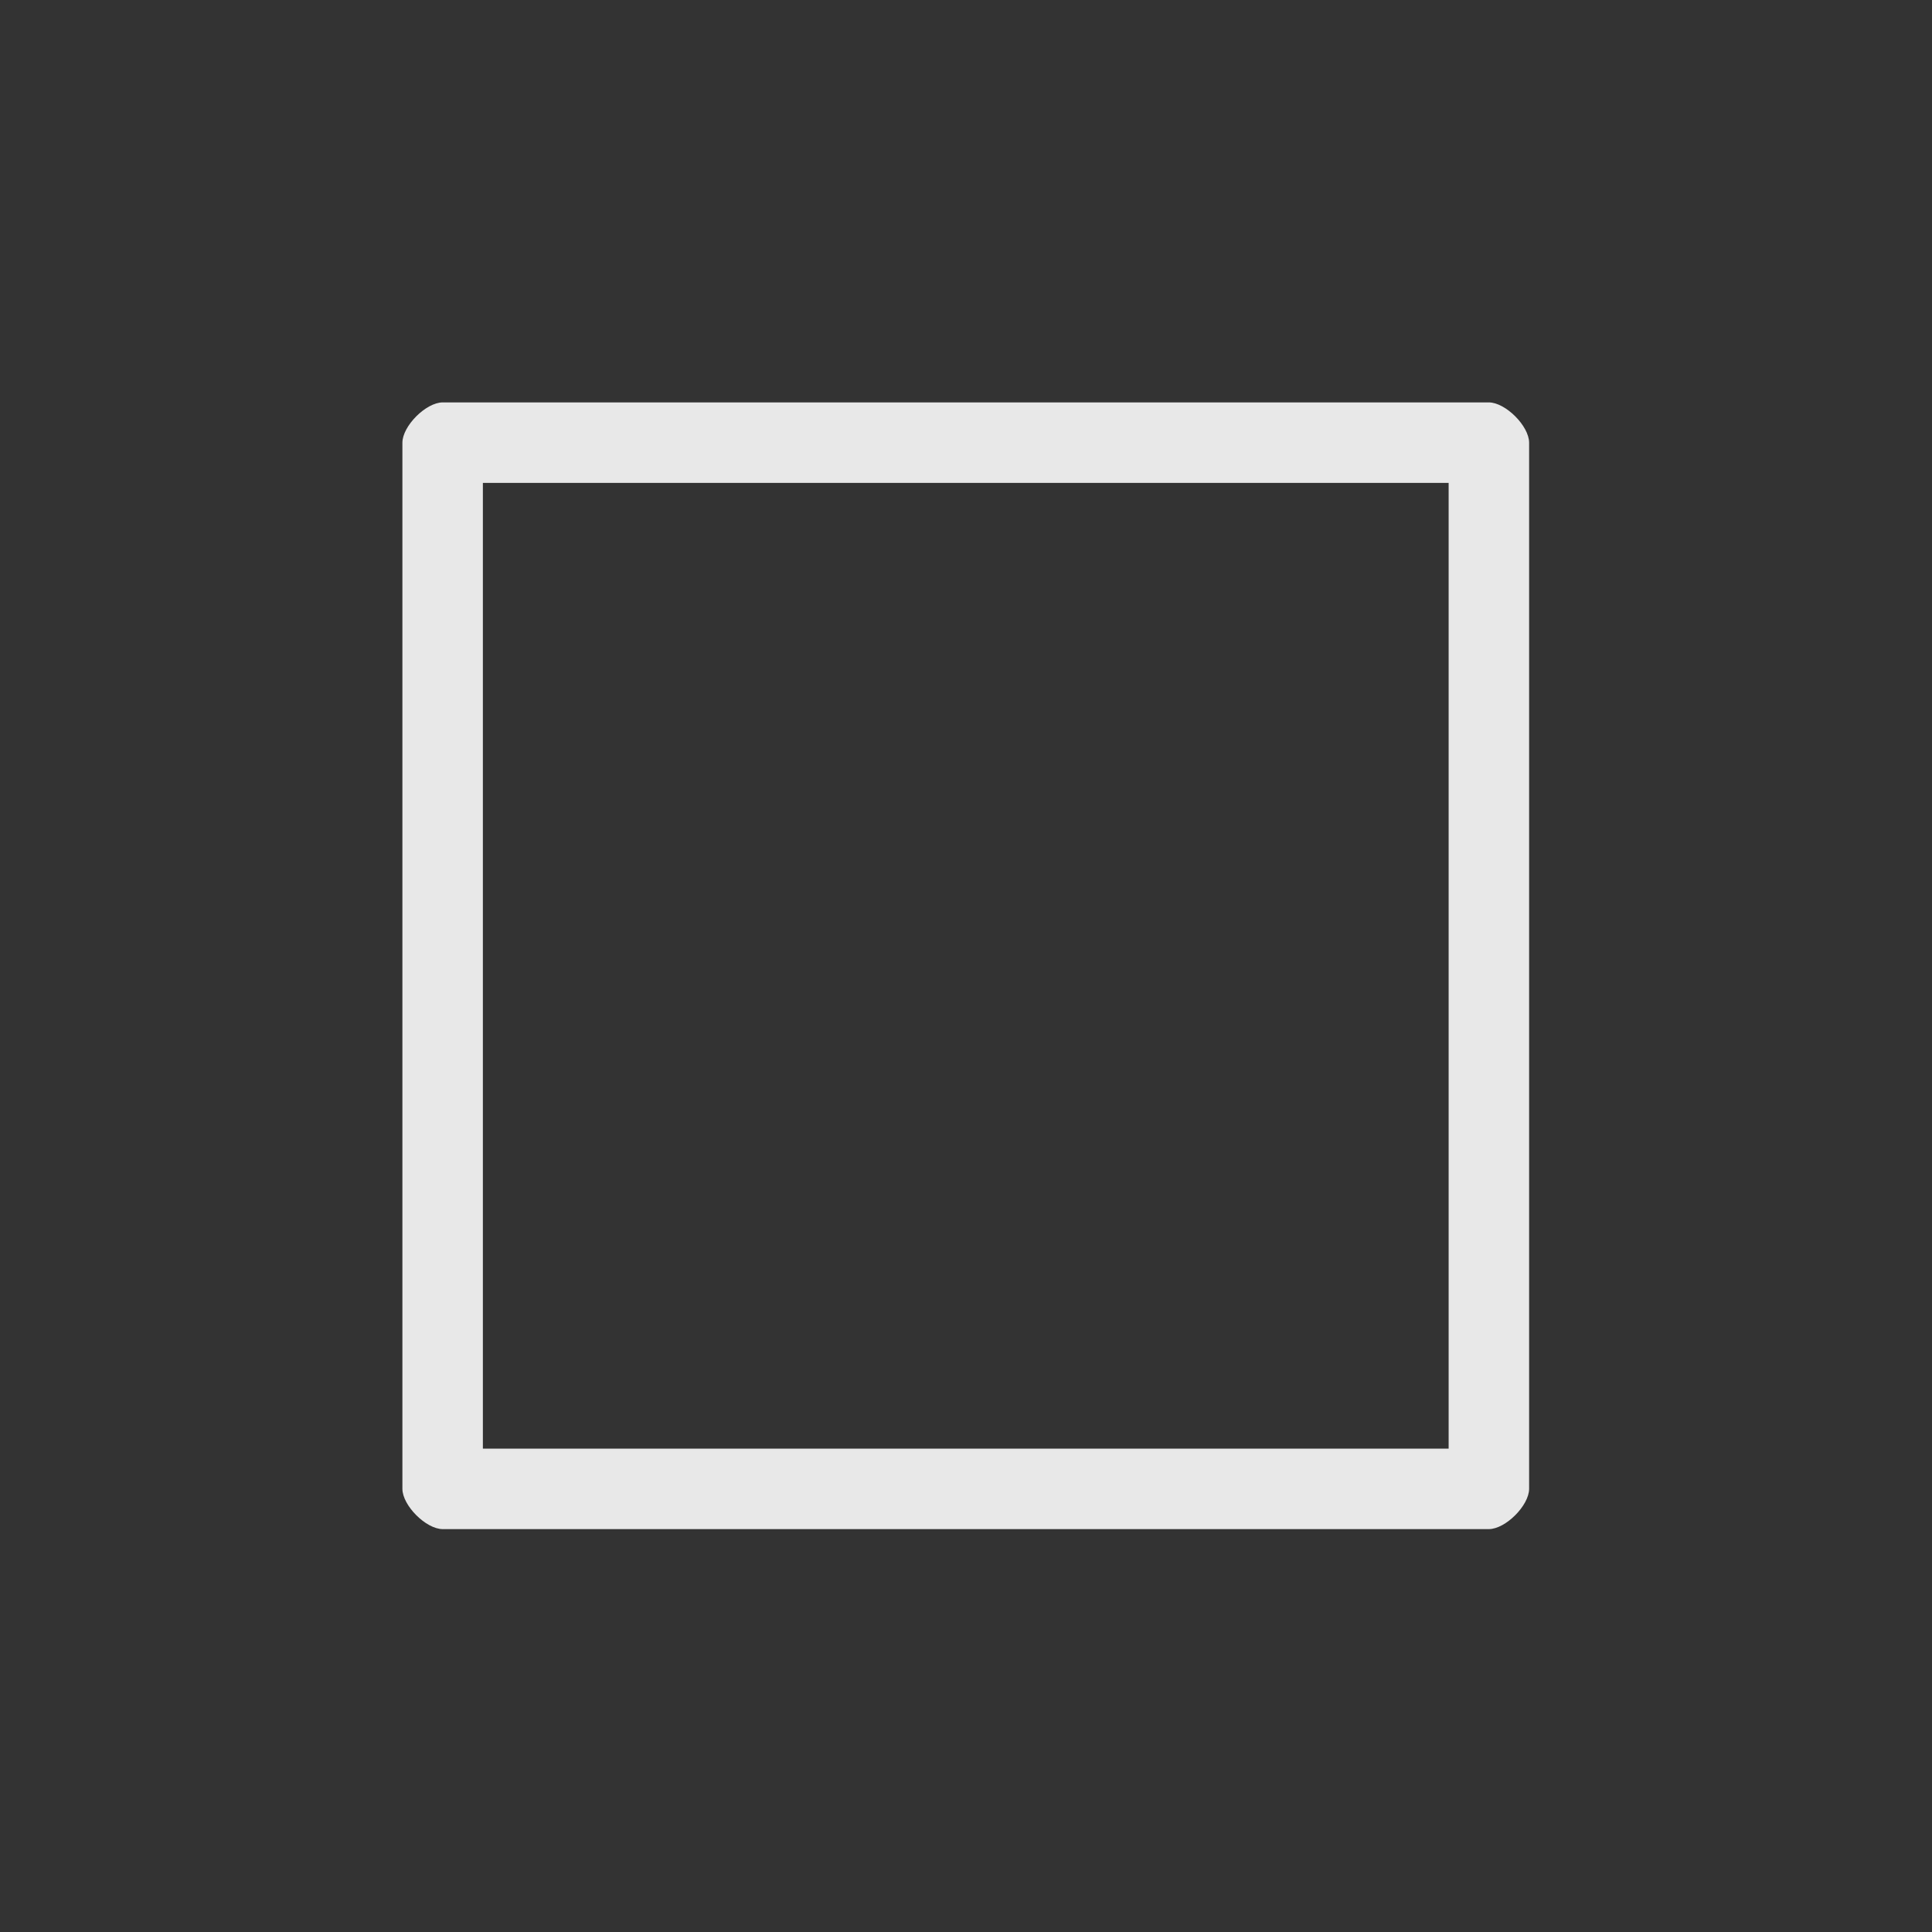 <?xml version='1.0' encoding='UTF-8' standalone='no'?>
<svg width="6.35mm" viewBox="0 0 24 24" baseProfile="tiny" xmlns="http://www.w3.org/2000/svg" xmlns:xlink="http://www.w3.org/1999/xlink" version="1.2" height="6.35mm">
    <rect x="0" y="0" width="24" height="24" fill="#333333" stroke="none"/>
    <style id="current-color-scheme" type="text/css">.ColorScheme-Text {color:#fcfcfc;}</style>
    <title>Qt SVG Document</title>
    <desc>Auto-generated by Klassy window decoration</desc>
    <defs/>
    <g stroke-linecap="square" fill-rule="evenodd" stroke-linejoin="bevel" stroke-width="1" fill="none" stroke="black">
        <g class="ColorScheme-Text" font-weight="400" font-family="Noto Sans" font-size="13.333" transform="matrix(1.333,0,0,1.333,0,0)" fill-opacity="0.9" fill="currentColor" font-style="normal" stroke="none">
            <path fill-rule="nonzero" vector-effect="none" d="M3.75,4.126 C3.75,3.97 3.97,3.75 4.126,3.75 L13.874,3.75 C14.03,3.75 14.25,3.97 14.25,4.126 L14.25,13.874 C14.25,14.03 14.03,14.25 13.874,14.25 L4.126,14.25 C3.97,14.25 3.75,14.03 3.75,13.874 L3.75,4.126 M4.5,4.126 L4.5,13.874 C4.5,13.719 4.281,13.5 4.126,13.5 L13.874,13.5 C13.719,13.5 13.5,13.719 13.5,13.874 L13.5,4.126 C13.5,4.281 13.719,4.5 13.874,4.5 L4.126,4.5 C4.281,4.5 4.5,4.281 4.5,4.126 "/>
        </g>
    </g>
</svg>
